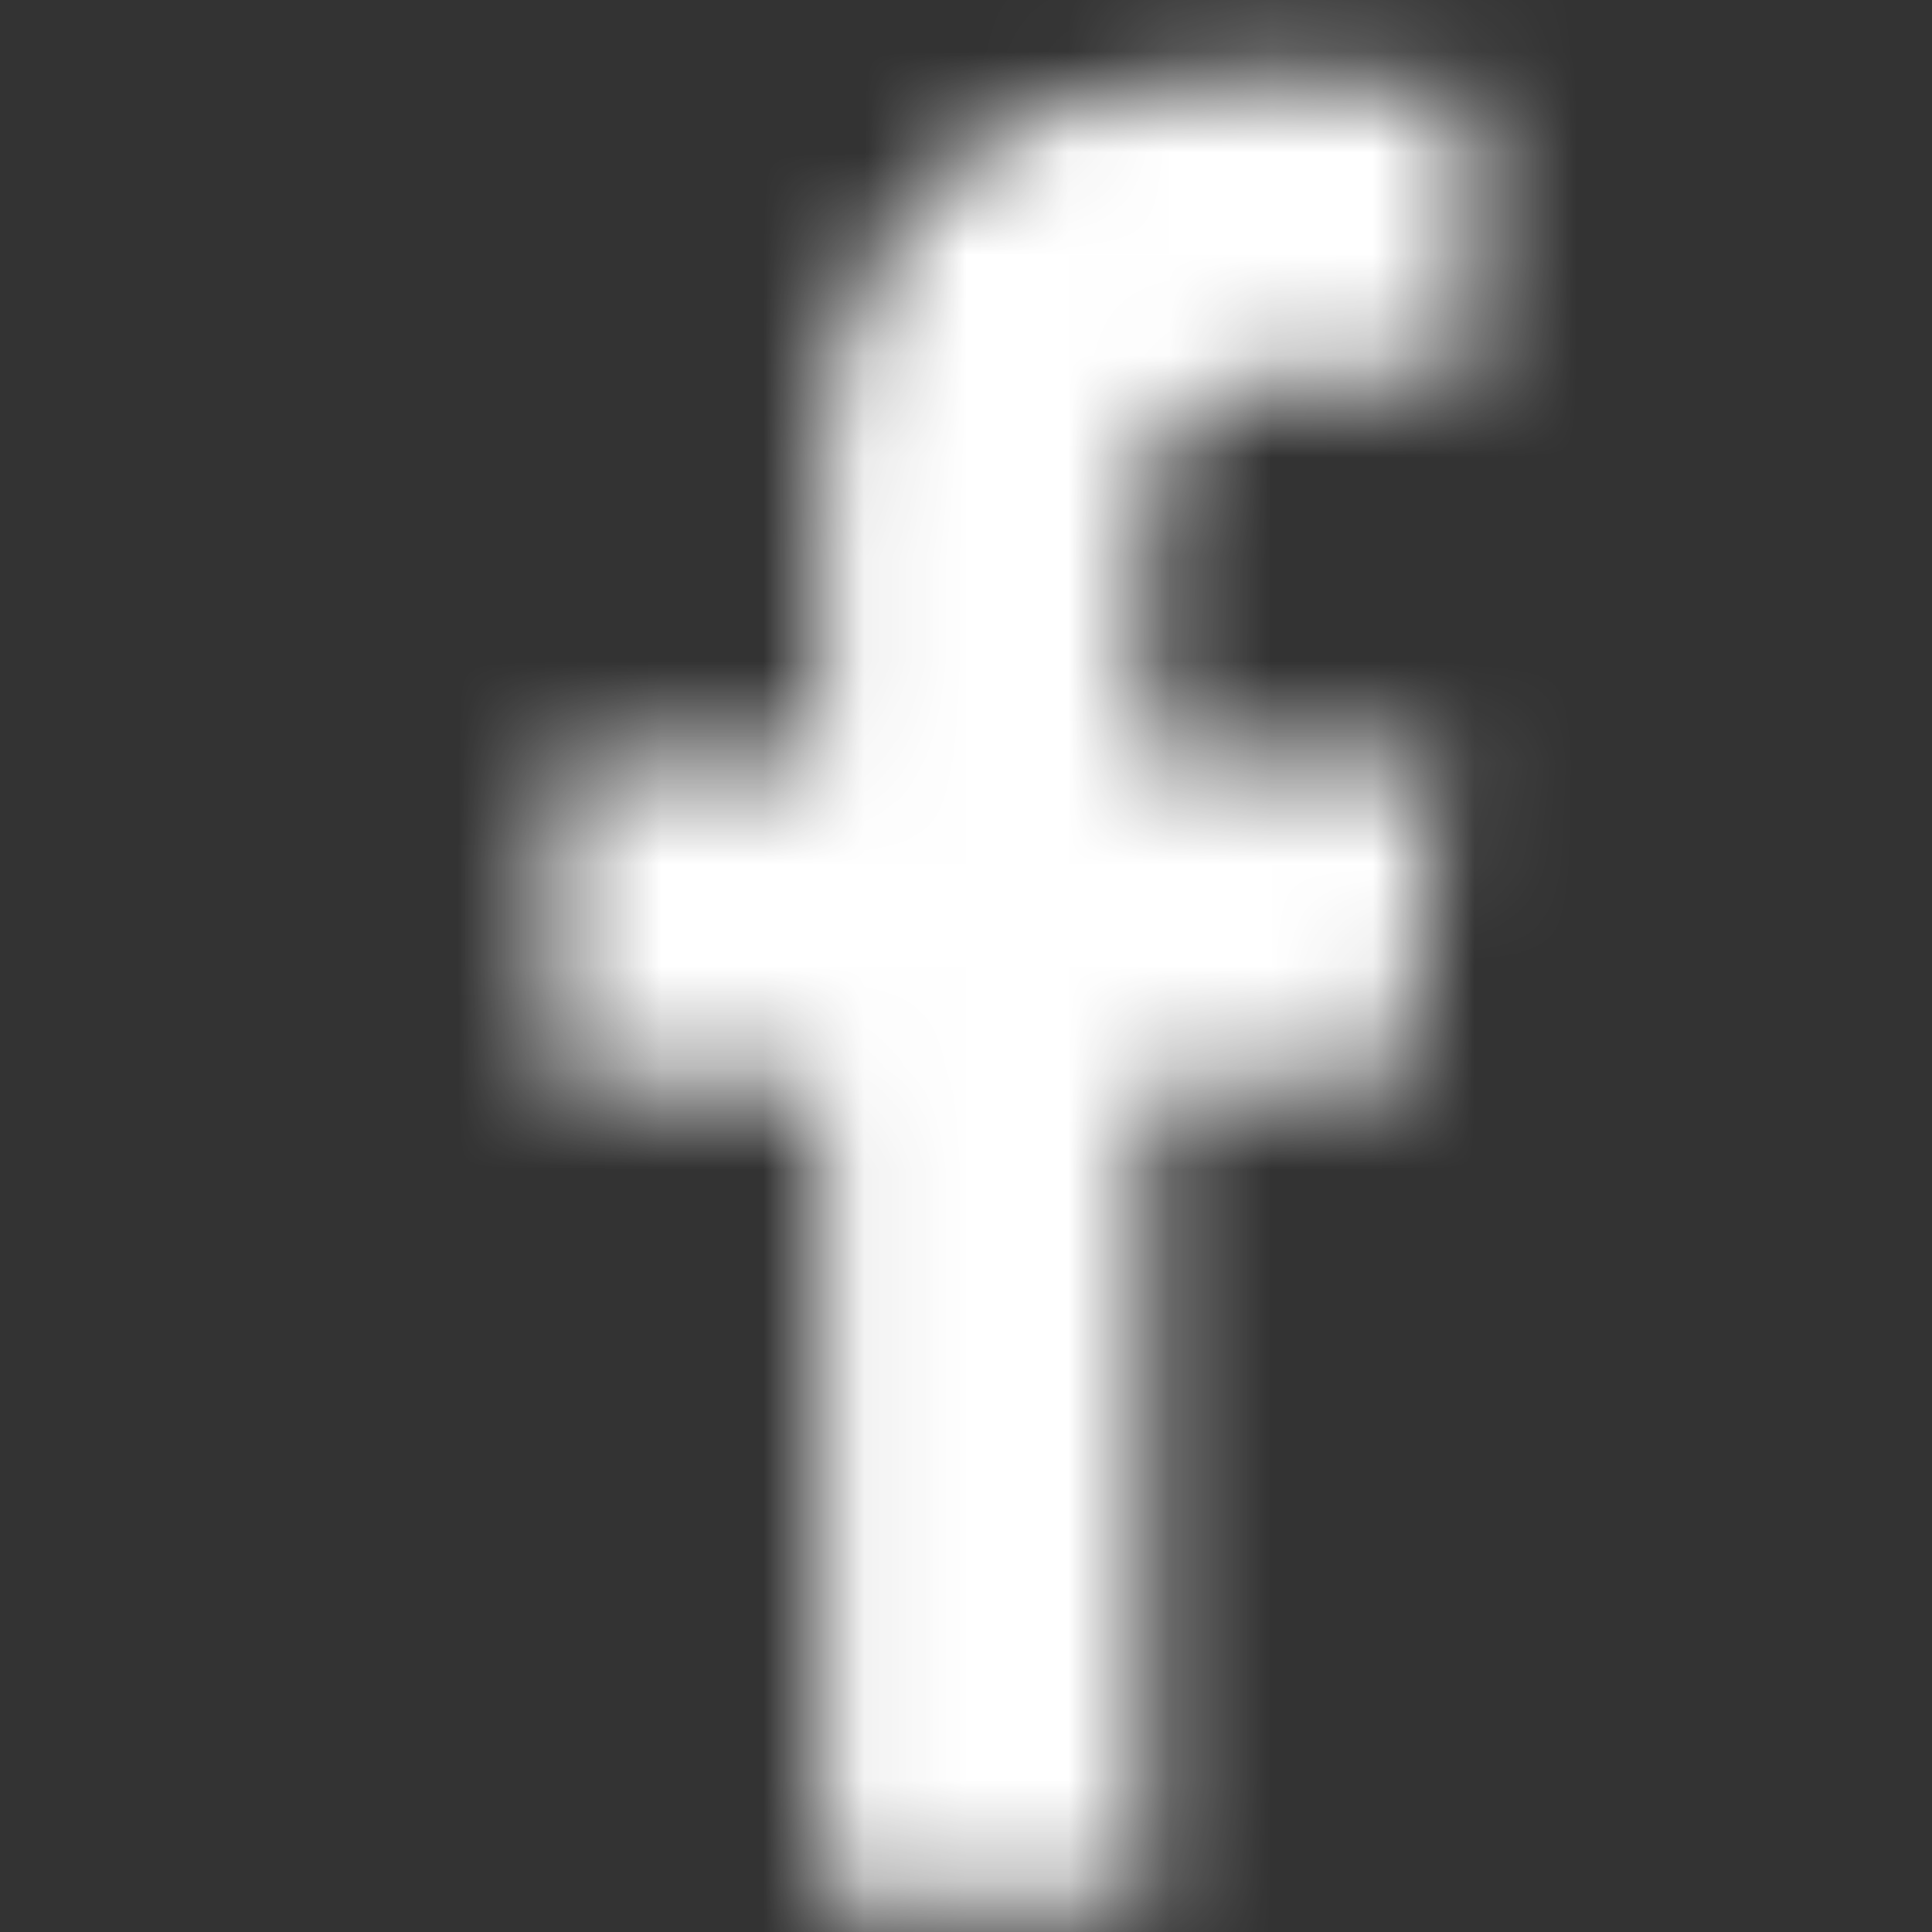 <svg width="19" height="19" viewBox="0 0 19 19" fill="none" xmlns="http://www.w3.org/2000/svg">
<rect x="0" y="0" width="19" height="19" fill="#333333" stroke="none"/>
<mask id="mask0_95_1608" style="mask-type:alpha" maskUnits="userSpaceOnUse" x="0" y="0" width="19" height="19">
<g clip-path="url(#clip0_95_1608)">
<path d="M12.802 3.735H14.446V0.873C14.162 0.834 13.187 0.746 12.052 0.746C9.682 0.746 8.059 2.236 8.059 4.975V7.496H5.445V10.696H8.059V18.746H11.265V10.696H13.774L14.172 7.497H11.264V5.293C11.265 4.368 11.514 3.735 12.802 3.735Z" fill="black"/>
</g>
</mask>
<g mask="url(#mask0_95_1608)">
<rect x="0.805" y="-1.254" width="18" height="23" fill="white"/>
</g>
<defs>
<clipPath id="clip0_95_1608">
<rect width="18" height="18" fill="white" transform="translate(0.805 0.746)"/>
</clipPath>
</defs>
</svg>
